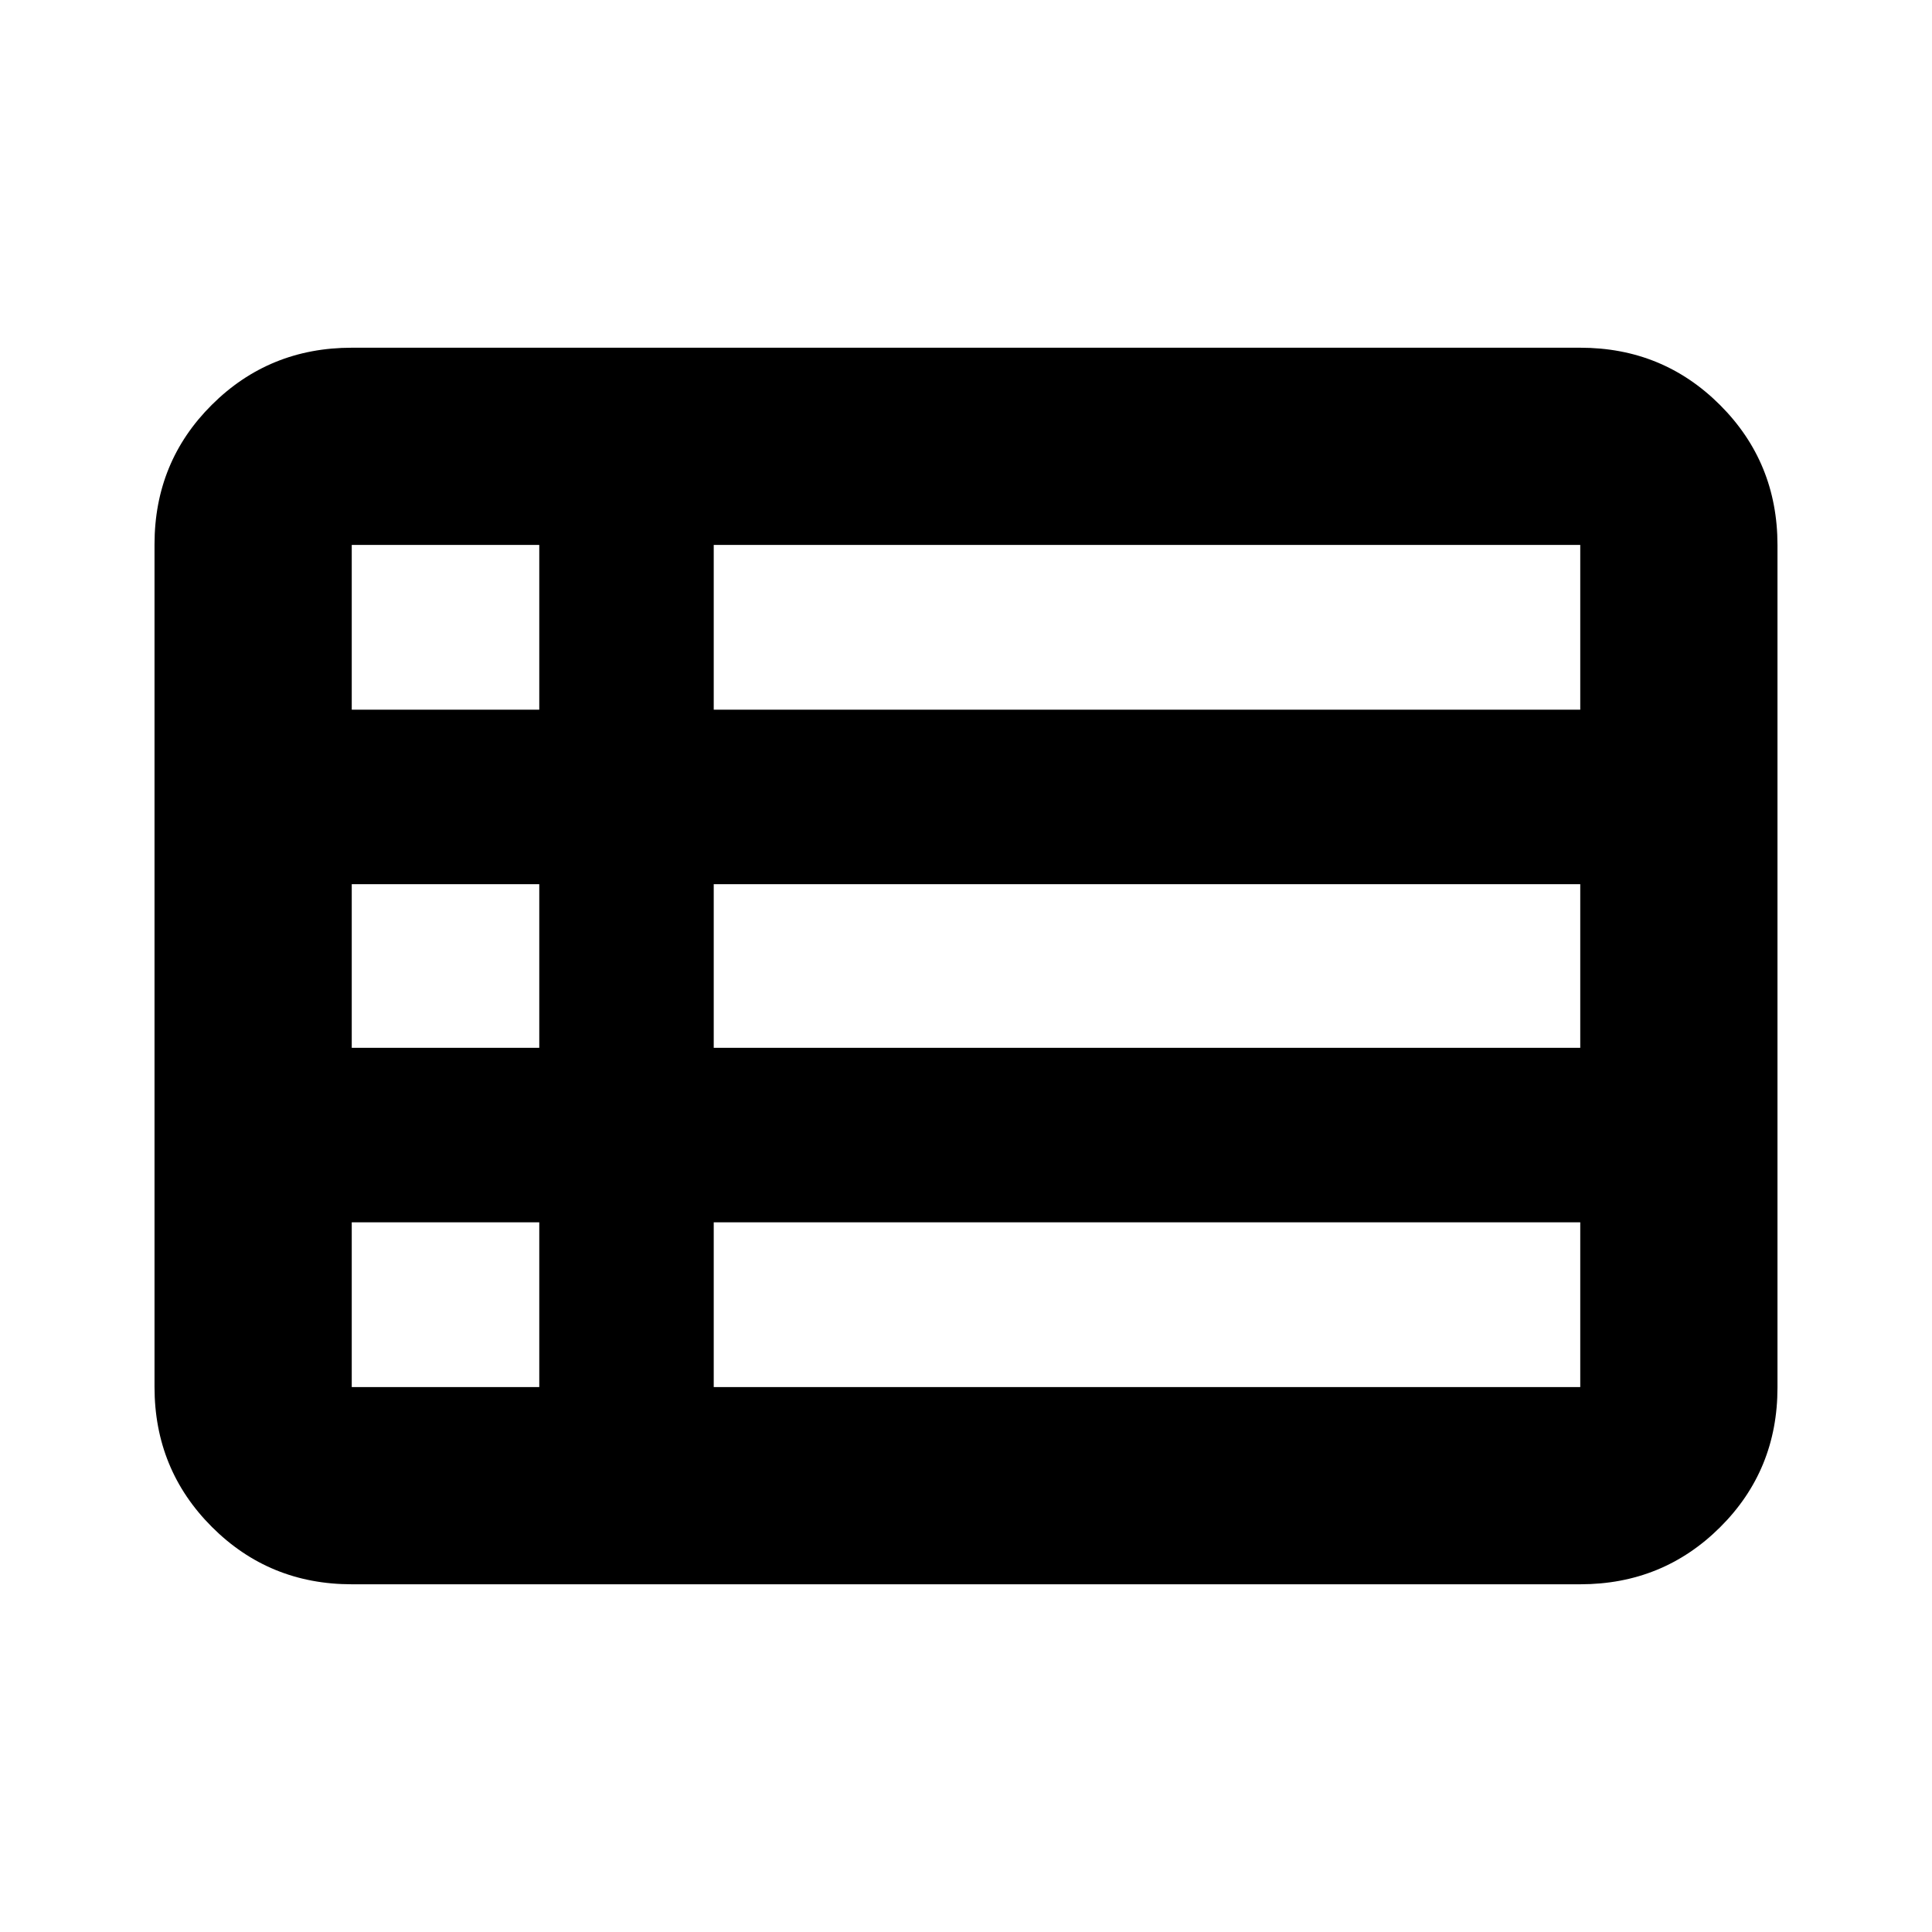 <svg xmlns="http://www.w3.org/2000/svg" height="20" viewBox="0 -960 960 960" width="20"><path d="M354.65-270.78h430.57v-81.87H354.65v81.87ZM174.78-607.35h93.18v-81.87h-93.18v81.87Zm0 168h93.18v-81.3h-93.18v81.3Zm0 168.57h93.18v-81.87h-93.18v81.87Zm179.87-168.57h430.57v-81.3H354.65v81.3Zm0-168h430.57v-81.87H354.65v81.87ZM174.78-172.78q-41 0-69.5-28.51t-28.5-69.53V-689.5q0-41.02 28.5-69.37t69.5-28.35h610.44q41 0 69.5 28.51t28.5 69.53v418.68q0 41.02-28.5 69.37t-69.5 28.35H174.78Z"/></svg>
